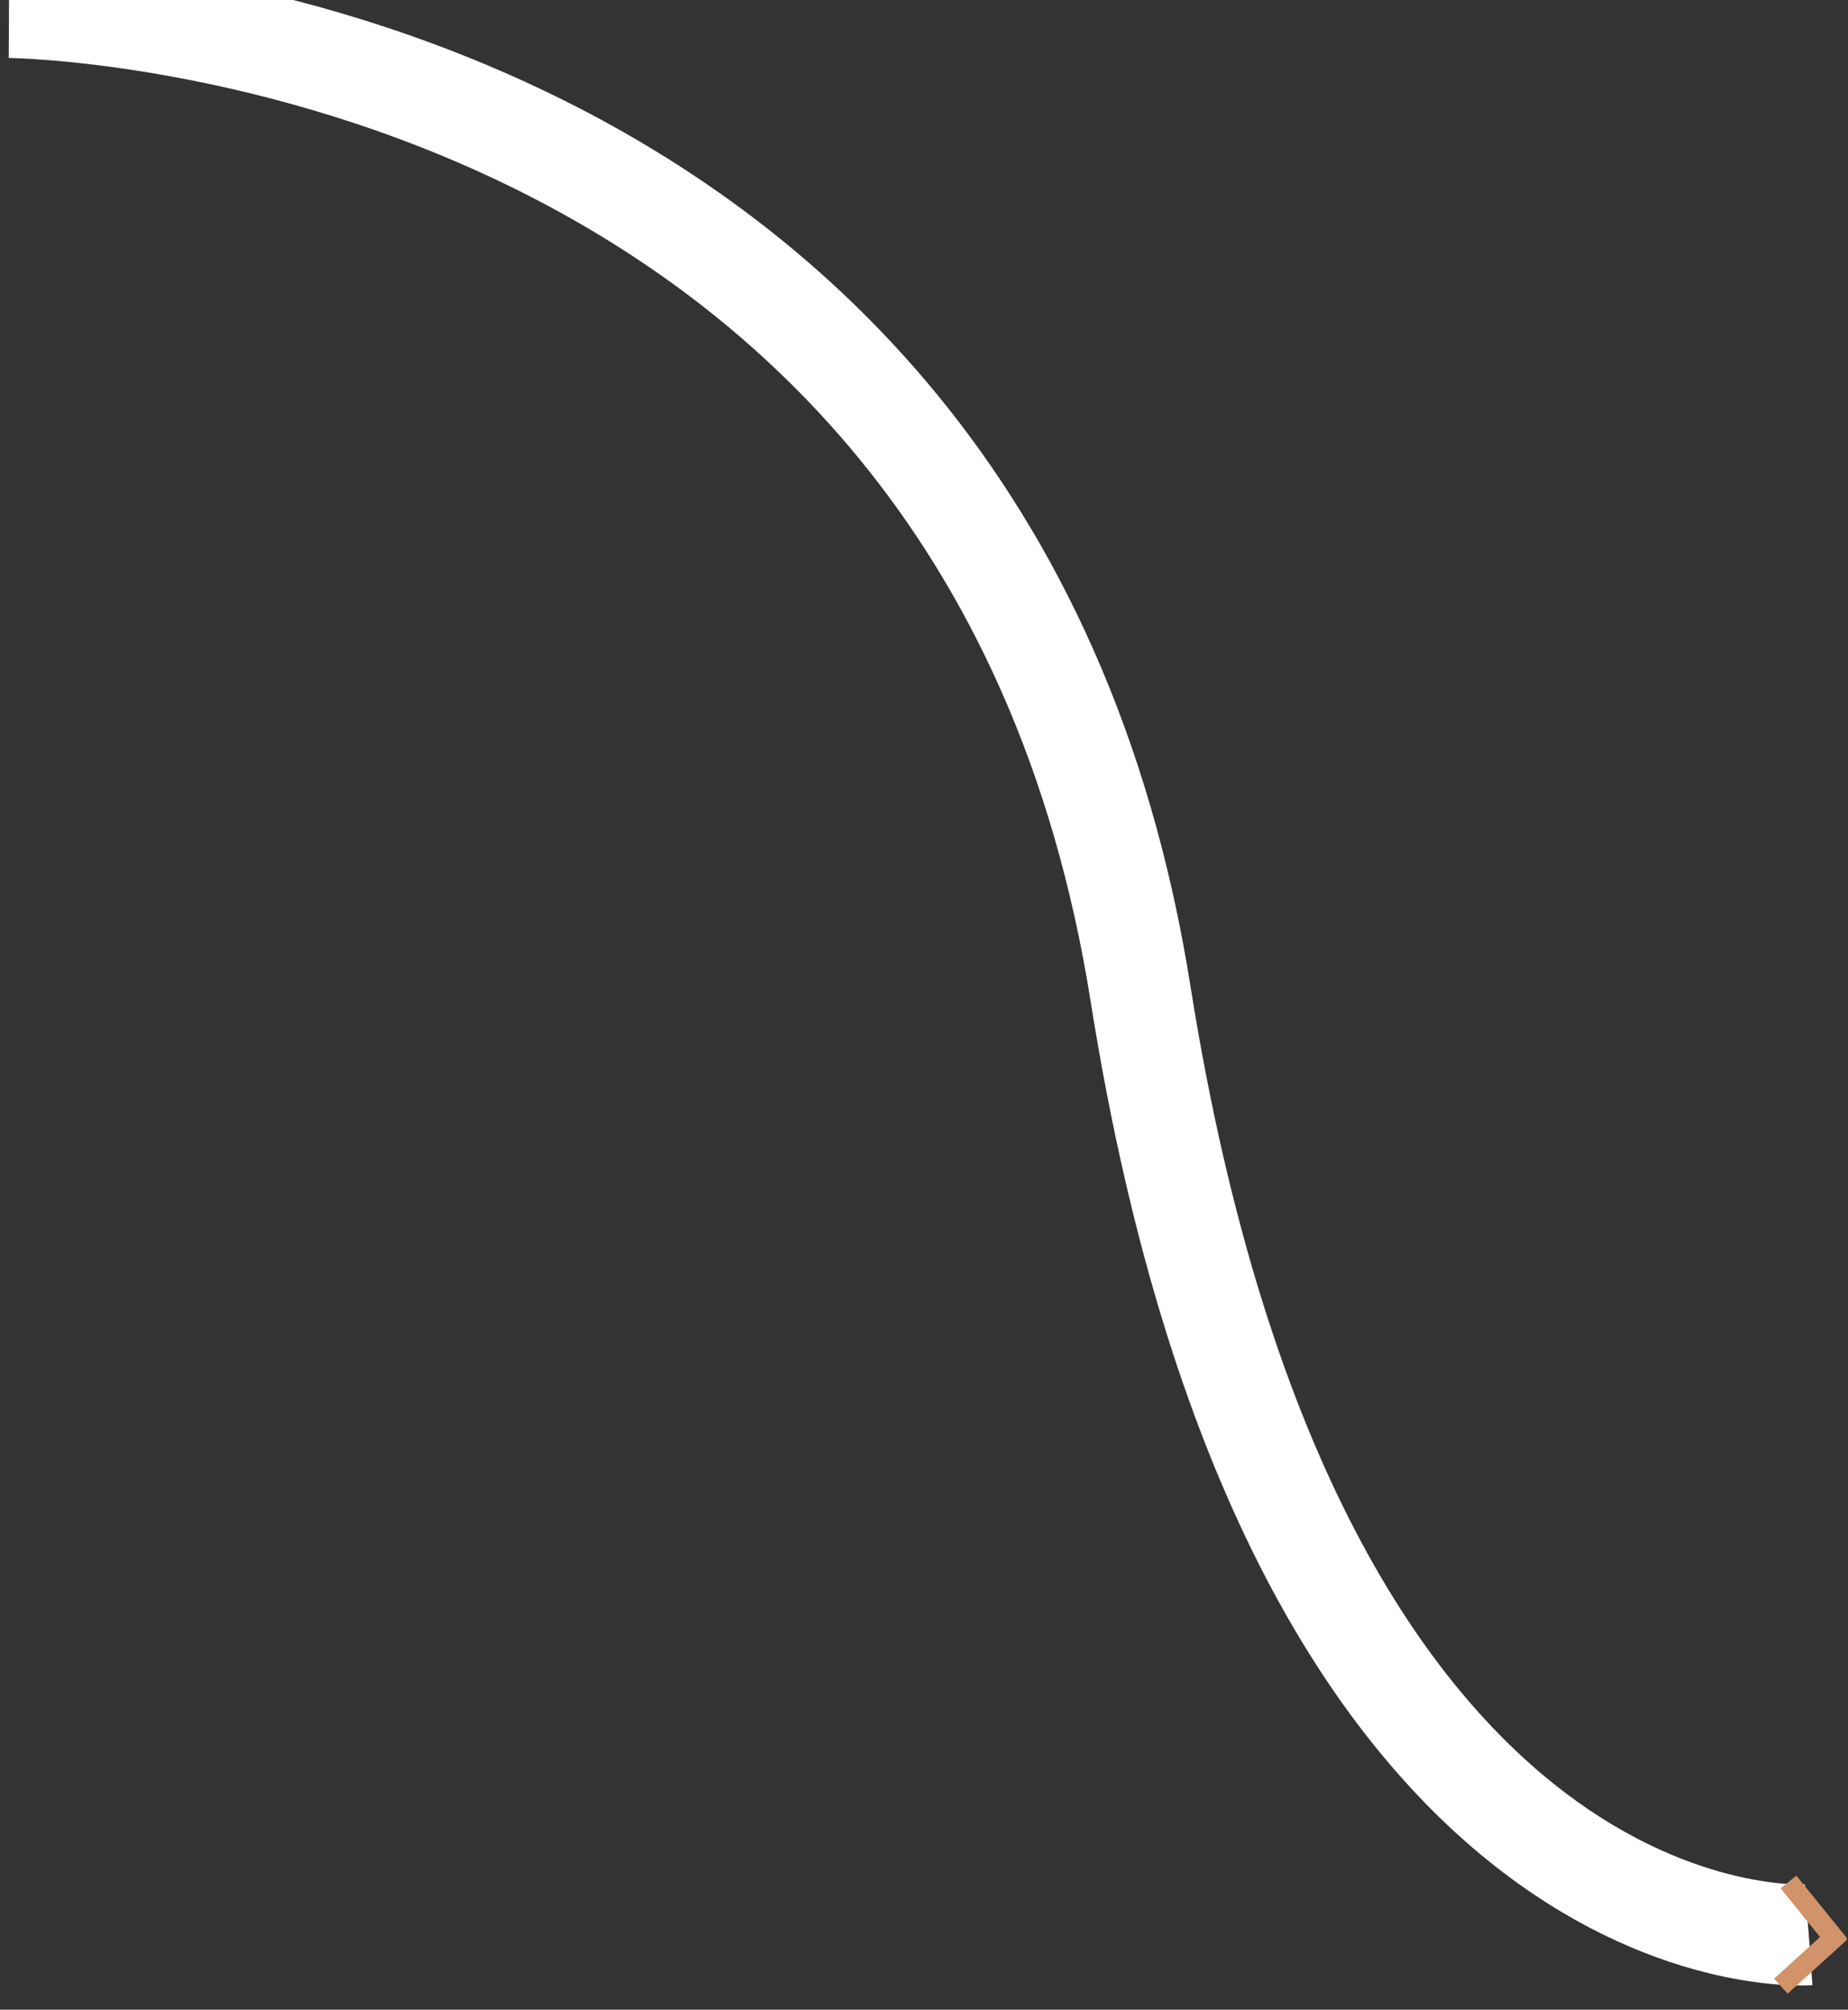 <svg width="183px" height="199px" viewBox="0 0 183 199" version="1.1" xmlns="http://www.w3.org/2000/svg" xmlns:xlink="http://www.w3.org/1999/xlink">
                  <rect x="0" y="0" width="183" height="199" fill="#333333" stroke="none"/>
                  <title>intro_anim_arrow</title>
                  <defs></defs>
                  <g stroke="none" stroke-width="2" fill="none" fill-rule="evenodd">
                     <g stroke="#d1936a">
                        <g>
                           <path d="M0.898,0.74 C0.898,0.74 97.57,1.465 112.949,98.428 C128.328,195.391 179.106,191.58 179.106,191.58" class="line"></path>
                        </g>
                        <g>
                           <path d="M0.898,0.74 C0.898,0.74 97.57,1.465 112.949,98.428 C128.328,195.391 179.106,191.58 179.106,191.58" class="dashed" stroke="#ffffff" stroke-width="10"></path>
                        </g>
                        <g class="arrow" transform="translate(179.445, 192.05) rotate(6) translate(-179.445, -192.05) translate(176.945, 187.05)" stroke-linecap="square">
                           <path d="M4.5,0.5 L0.287,4.713" class="top-arrow" transform="translate(2.5, 2.5) scale(1, -1) translate(-2.5, -2.5)"></path>
                           <path d="M4.539,4.736 L0.571,9.175" class="bottom-arrow" transform="translate(2.555, 6.955) scale(-1, -1) translate(-2.555, -6.955)"></path>
                        </g>
                     </g>
                  </g>
               </svg>